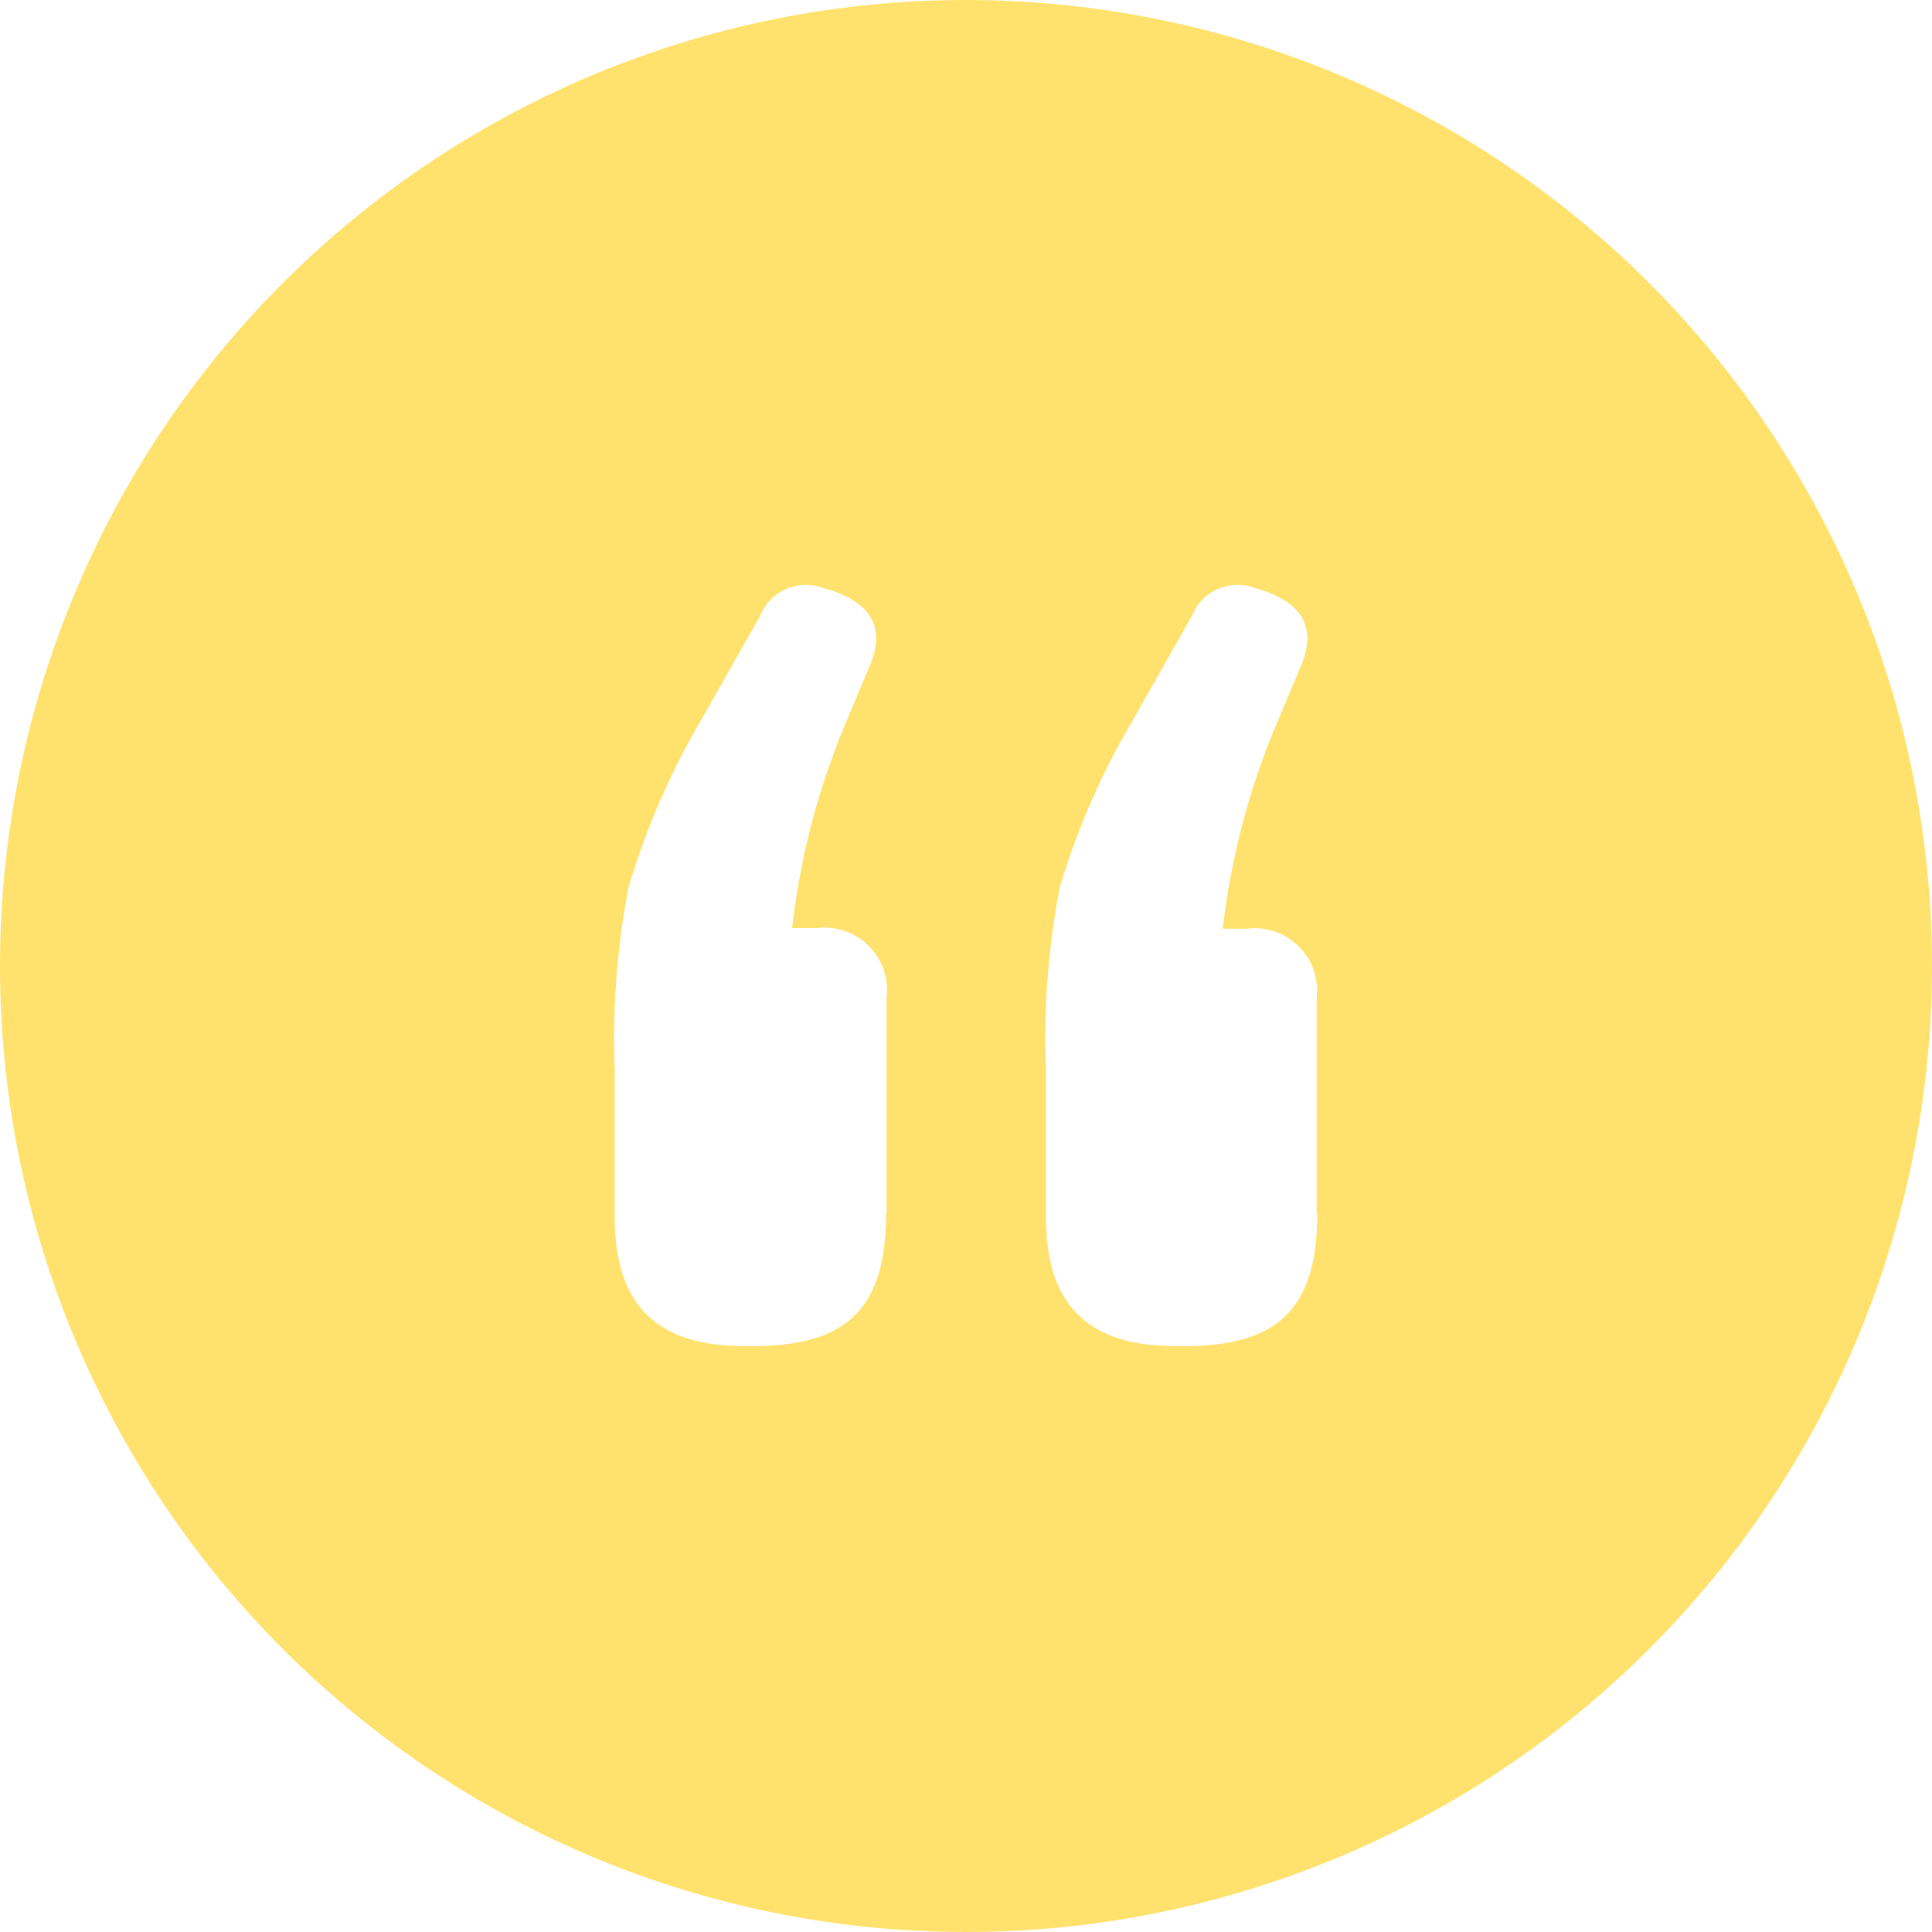<svg id="Layer_1" data-name="Layer 1" xmlns="http://www.w3.org/2000/svg" viewBox="0 0 100 100">
	<title>quote</title>
	<path fill="#FFE26D" d="M140.71,19.4a50,50,0,1,0,50,50A50,50,0,0,0,140.71,19.4Zm-4.14,62.83c0,4.86-2,6.84-6.84,6.84h-0.54c-4.5,0-6.66-2.16-6.66-6.66V74.85a41.46,41.46,0,0,1,.72-9.54A39.22,39.22,0,0,1,127,56.67l3.06-5.4a2.54,2.54,0,0,1,3.24-1.44L133.87,50c2,0.72,2.7,2,1.8,4L134.41,57a38.68,38.68,0,0,0-2.7,10.44H133a3.23,3.23,0,0,1,3.6,3.6V82.23Zm22.32,0c0,4.86-2,6.84-6.84,6.84h-0.54c-4.5,0-6.66-2.16-6.66-6.66V74.85a41.39,41.39,0,0,1,.72-9.54,39.12,39.12,0,0,1,3.78-8.64l3.06-5.4a2.54,2.54,0,0,1,3.24-1.44L156.19,50c2,0.72,2.7,2,1.8,4L156.73,57A38.68,38.68,0,0,0,154,67.47h1.26a3.23,3.23,0,0,1,3.6,3.6V82.23Z" transform="translate(-90.71 -19.4)"/>
</svg>
